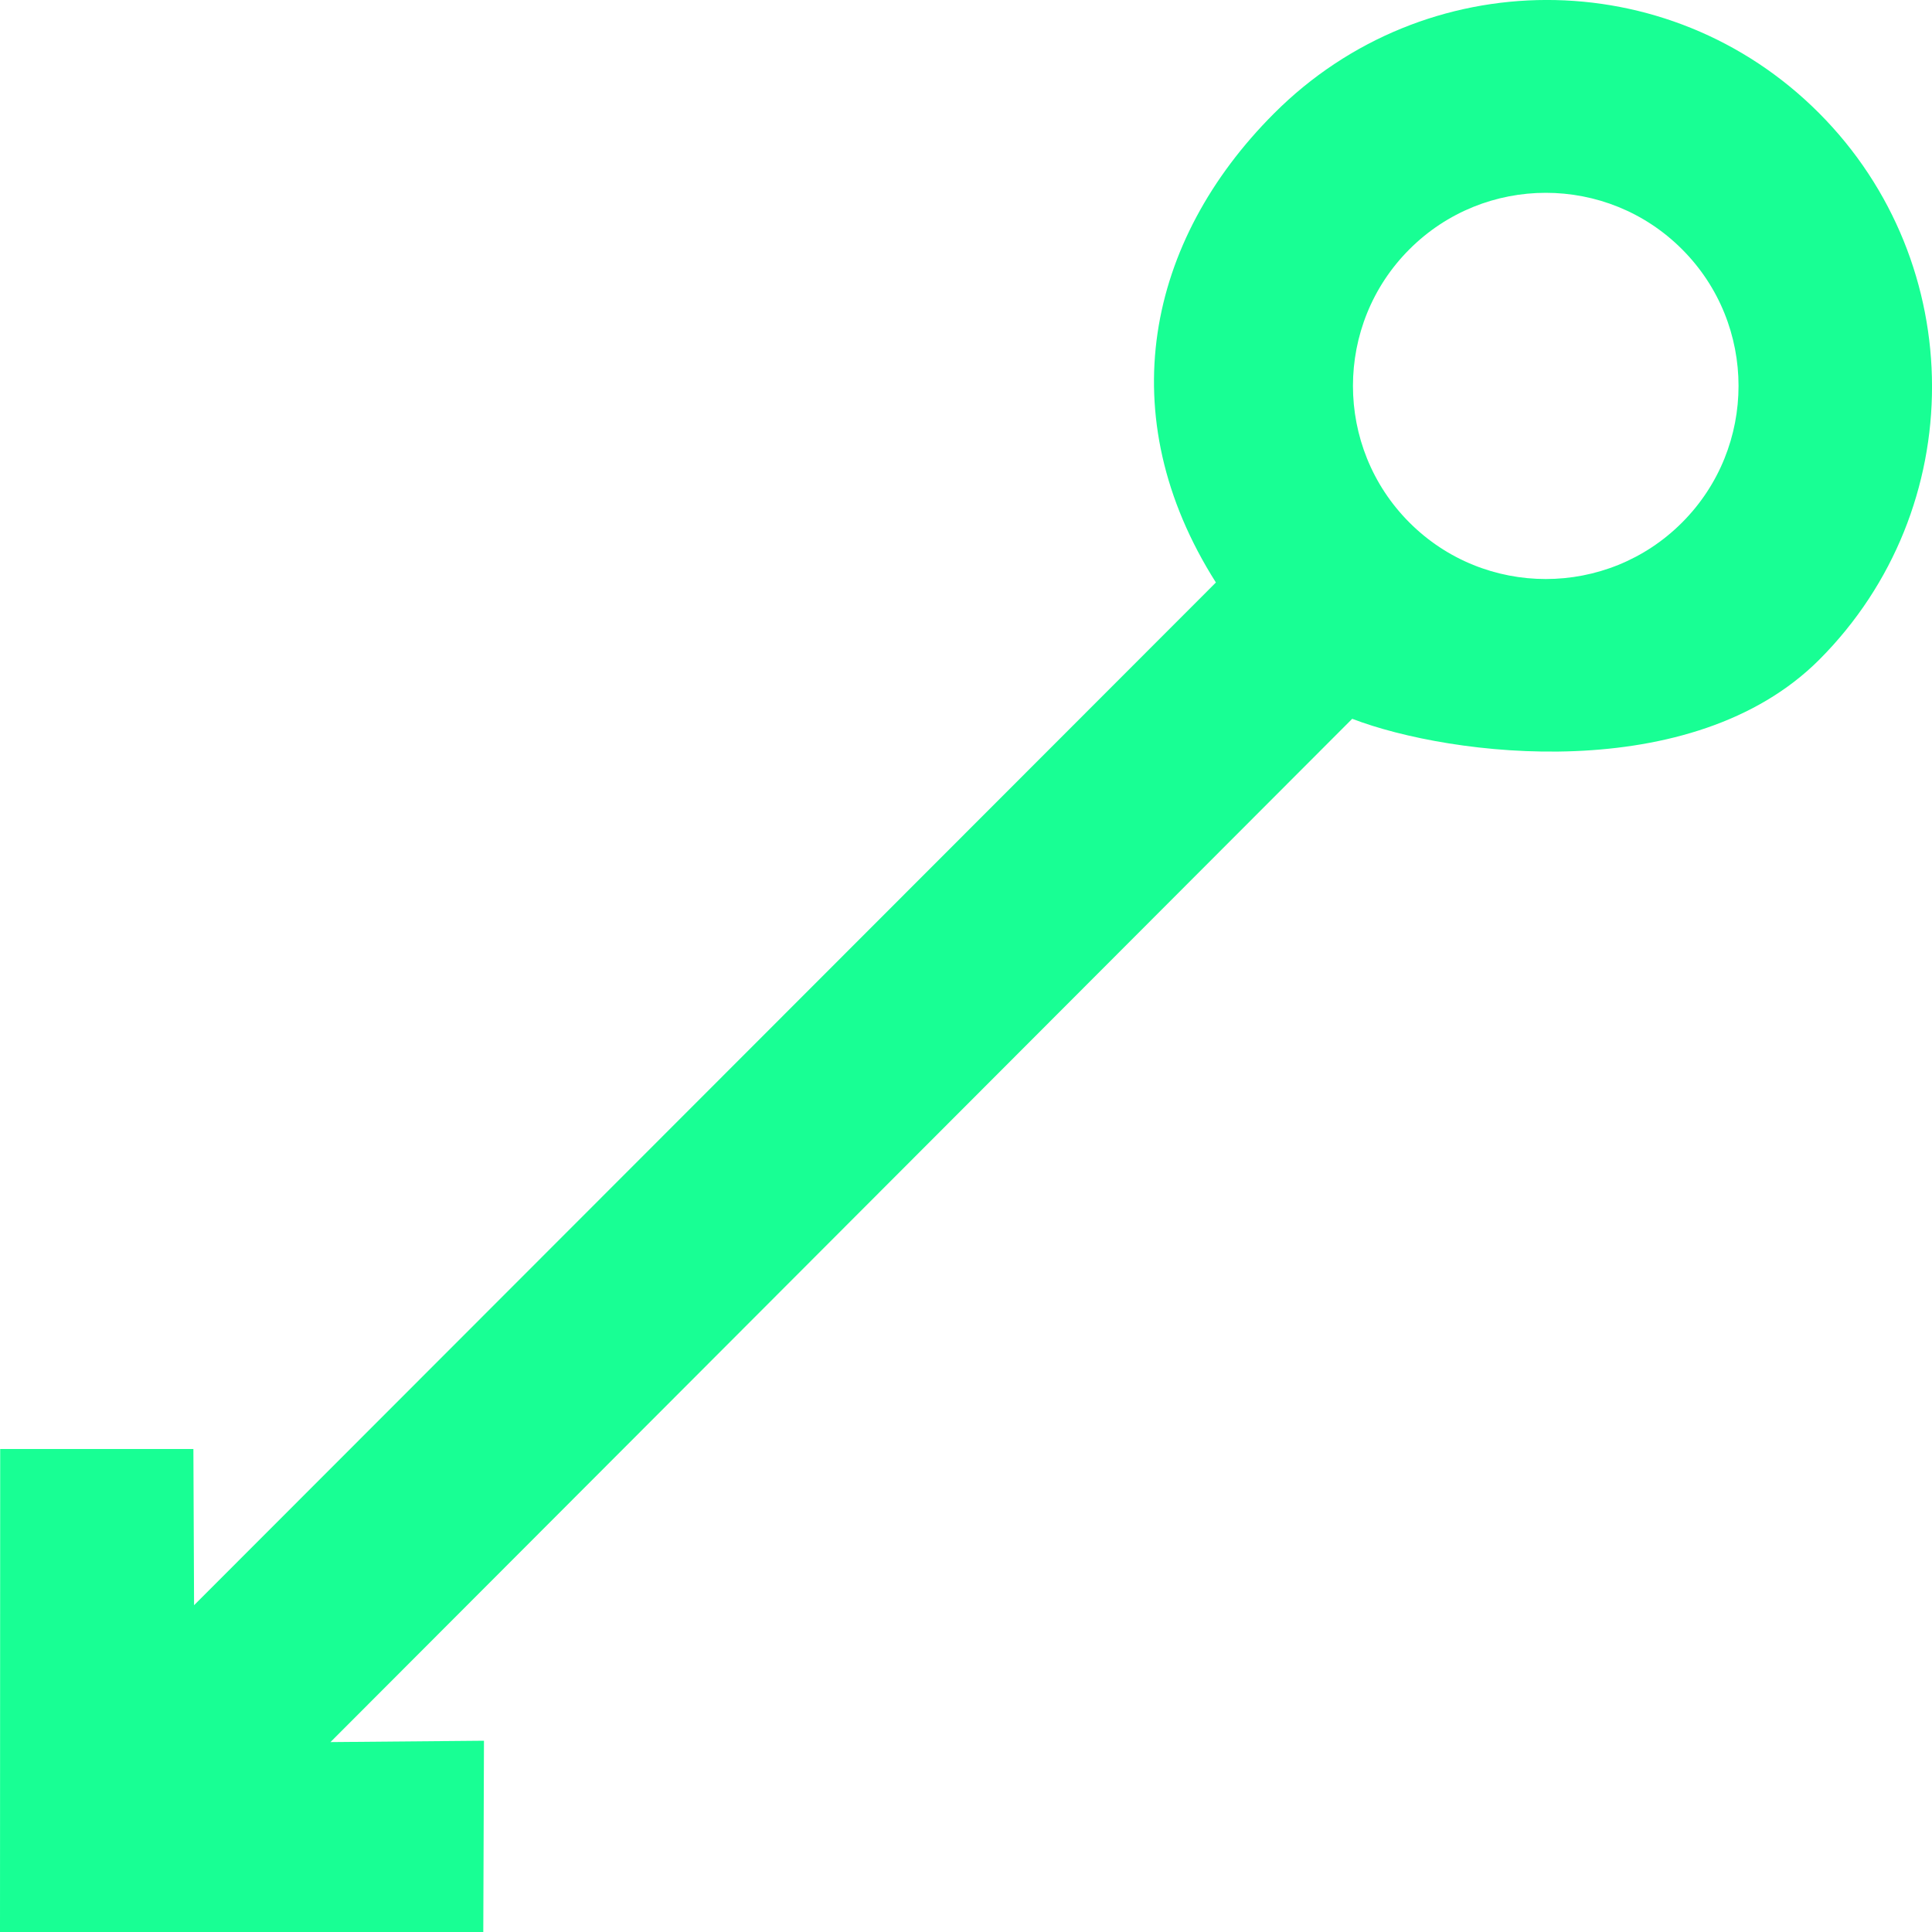 <?xml version="1.0" encoding="UTF-8" standalone="no"?>
<svg width="20px" height="20px" viewBox="0 0 20 20" version="1.1" xmlns="http://www.w3.org/2000/svg" xmlns:xlink="http://www.w3.org/1999/xlink">
    <!-- Generator: Sketch 3.8.1 (29687) - http://www.bohemiancoding.com/sketch -->
    <title>arrow_left_circle [#317]</title>
    <desc>Created with Sketch.</desc>
    <defs></defs>
    <g id="Page-1" stroke="none" stroke-width="1" fill="none" fill-rule="evenodd">
        <g id="Dribbble-Dark-Preview" transform="translate(-260, -6759)" fill="#18FF94">
            <g id="icons" transform="translate(56, 160)">
                <path d="M218.59,6604.409 C217.811,6603.629 217.811,6602.36 218.59,6601.581 C219.369,6600.801 220.635,6600.801 221.413,6601.581 C222.192,6602.36 222.192,6603.629 221.413,6604.409 C220.635,6605.189 219.369,6605.189 218.59,6604.409 L218.59,6604.409 Z M209.01,6617.02 L207.421,6617.034 L217.998,6606.441 C219.019,6606.833 221.518,6607.145 222.833,6605.829 C224.392,6604.267 224.388,6601.731 222.829,6600.169 C221.269,6598.606 218.747,6598.612 217.188,6600.175 C215.873,6601.491 215.49,6603.301 216.587,6605.03 L206.009,6615.617 L206.002,6614 L204.002,6614 L204,6619 L204.075,6619 L209.003,6619 L209.01,6617.02 Z" id="arrow_left_circle-[#317]"></path>
            </g>
        </g>
    </g>
</svg>